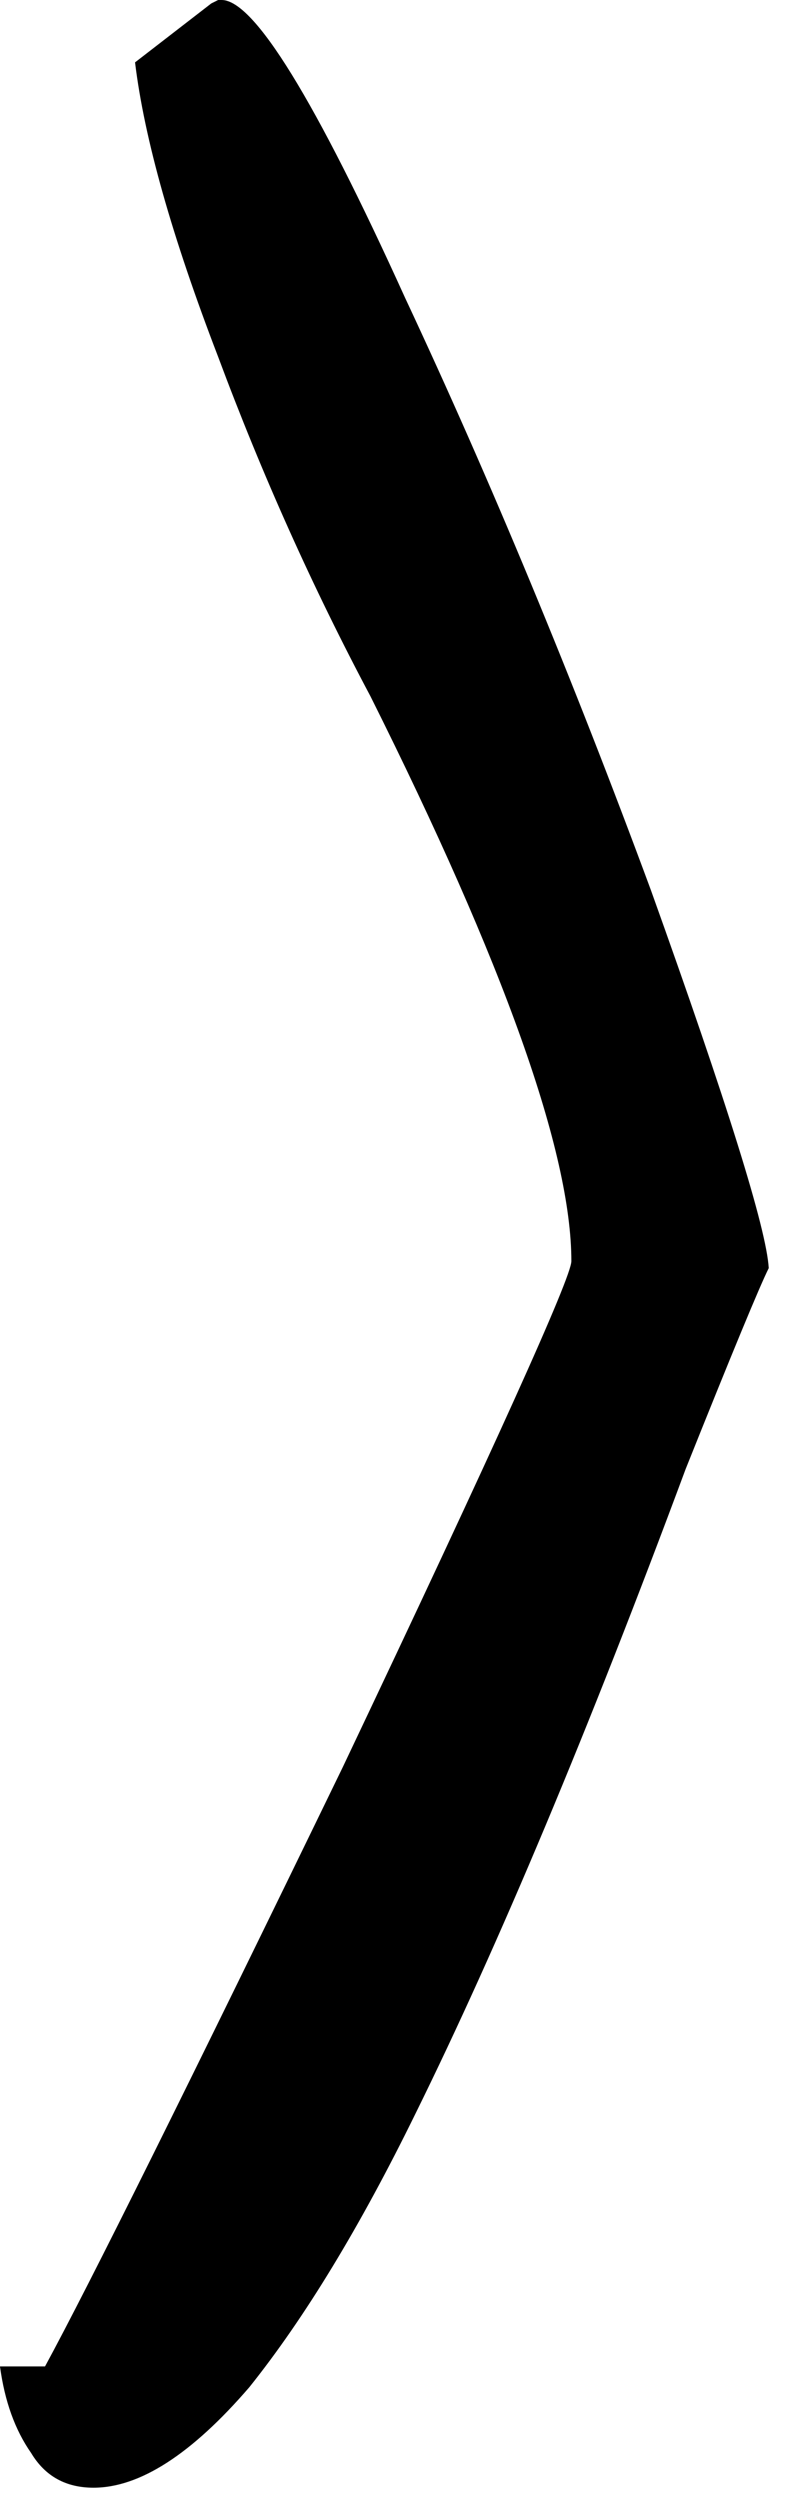 <svg width="36" height="114" viewBox="0 0 36 114" fill="none" xmlns="http://www.w3.org/2000/svg">
<path d="M4.266 113.444C6.373 113.444 8.743 111.917 11.376 108.862C13.904 105.702 16.432 101.541 18.96 96.38C22.752 88.691 26.86 78.895 31.284 66.992C33.391 61.725 34.655 58.671 35.076 57.828C34.971 56.037 33.18 50.297 29.704 40.606C26.123 30.915 22.384 21.909 18.486 13.588C14.378 4.529 11.587 0 10.112 0H9.954L9.638 0.158L6.162 2.844C6.583 6.32 7.848 10.797 9.954 16.274C11.956 21.646 14.273 26.807 16.906 31.758C23.015 43.977 26.07 52.561 26.07 57.512C26.07 58.249 22.594 65.939 15.642 80.58C8.585 95.116 4.056 104.227 2.054 107.914H0C0.211 109.494 0.685 110.811 1.422 111.864C2.054 112.917 3.002 113.444 4.266 113.444Z" fill="black"/>
</svg>
